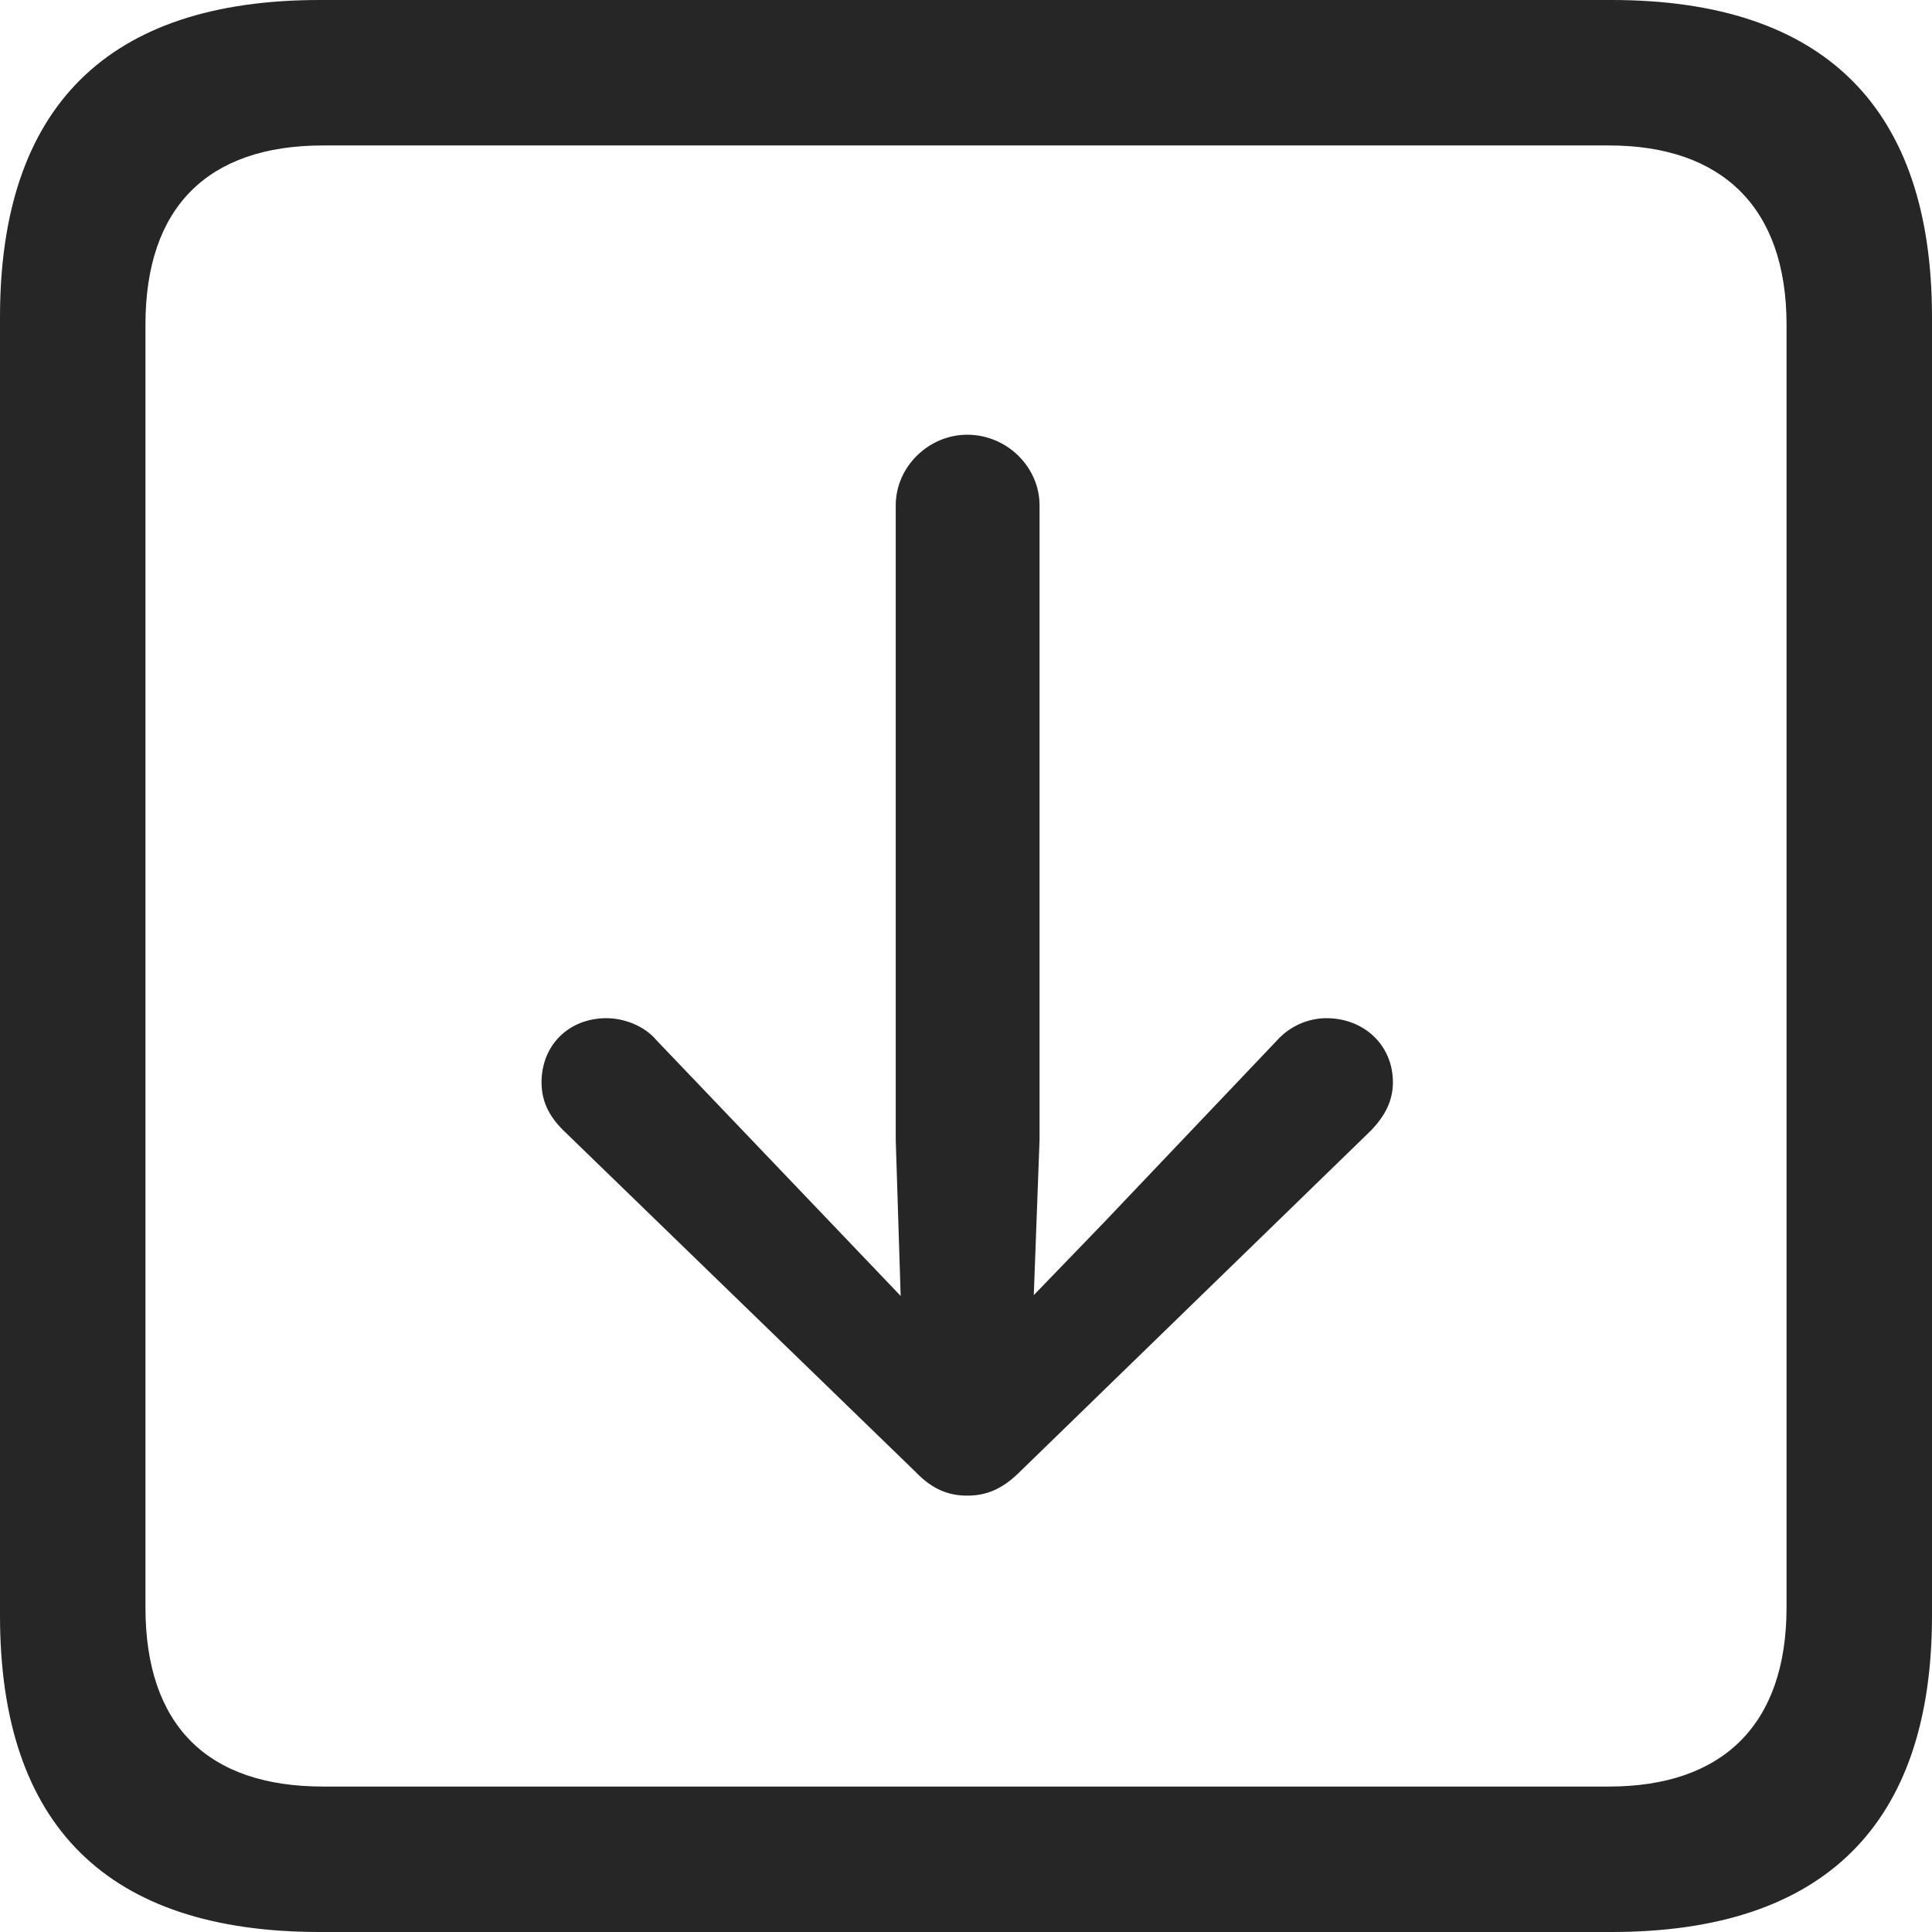 <?xml version="1.0" encoding="UTF-8"?>
<!--Generator: Apple Native CoreSVG 326-->
<!DOCTYPE svg
PUBLIC "-//W3C//DTD SVG 1.1//EN"
       "http://www.w3.org/Graphics/SVG/1.1/DTD/svg11.dtd">
<svg version="1.1" xmlns="http://www.w3.org/2000/svg" xmlns:xlink="http://www.w3.org/1999/xlink" viewBox="0 0 587.75 587.75">
 <g>
  <rect height="587.75" opacity="0" width="587.75" x="0" y="0"/>
  <path d="M97.25 587.75L490.25 587.75C555 587.75 587.75 555 587.75 491.5L587.75 96.5C587.75 32.75 555 0 490.25 0L97.25 0C32.75 0 0 32.5 0 96.5L0 491.5C0 555.5 32.75 587.75 97.25 587.75ZM98.25 543.5C63.25 543.5 44.25 525 44.25 489L44.25 98.75C44.25 63 63.25 44.25 98.25 44.25L489.5 44.25C523.75 44.25 543.5 63 543.5 98.75L543.5 489C543.5 525 523.75 543.5 489.5 543.5Z" fill="black" fill-opacity="0.85"/>
  <path d="M294.25 455C299.75 455 304.75 453.25 310.25 447.75L417.25 343.75C421.25 339.5 423.75 335 423.75 329.25C423.75 318 415 309.75 403.5 309.75C398.25 309.75 392.5 312 388.5 316.5L335.5 372.25L314.5 394L316.25 346.75L316.25 153.75C316.25 142 306.25 132.25 294.25 132.25C282.5 132.25 272.5 142 272.5 153.75L272.5 346.75L274 394.25L253 372.25L199.75 316.5C196 312 189.75 309.75 184.5 309.75C173 309.75 164.75 318 164.75 329.25C164.75 335 167 339.5 171.25 343.75L278.5 447.75C283.75 453.25 288.75 455 294.25 455Z" fill="black" fill-opacity="0.85"/>
 </g>
</svg>

